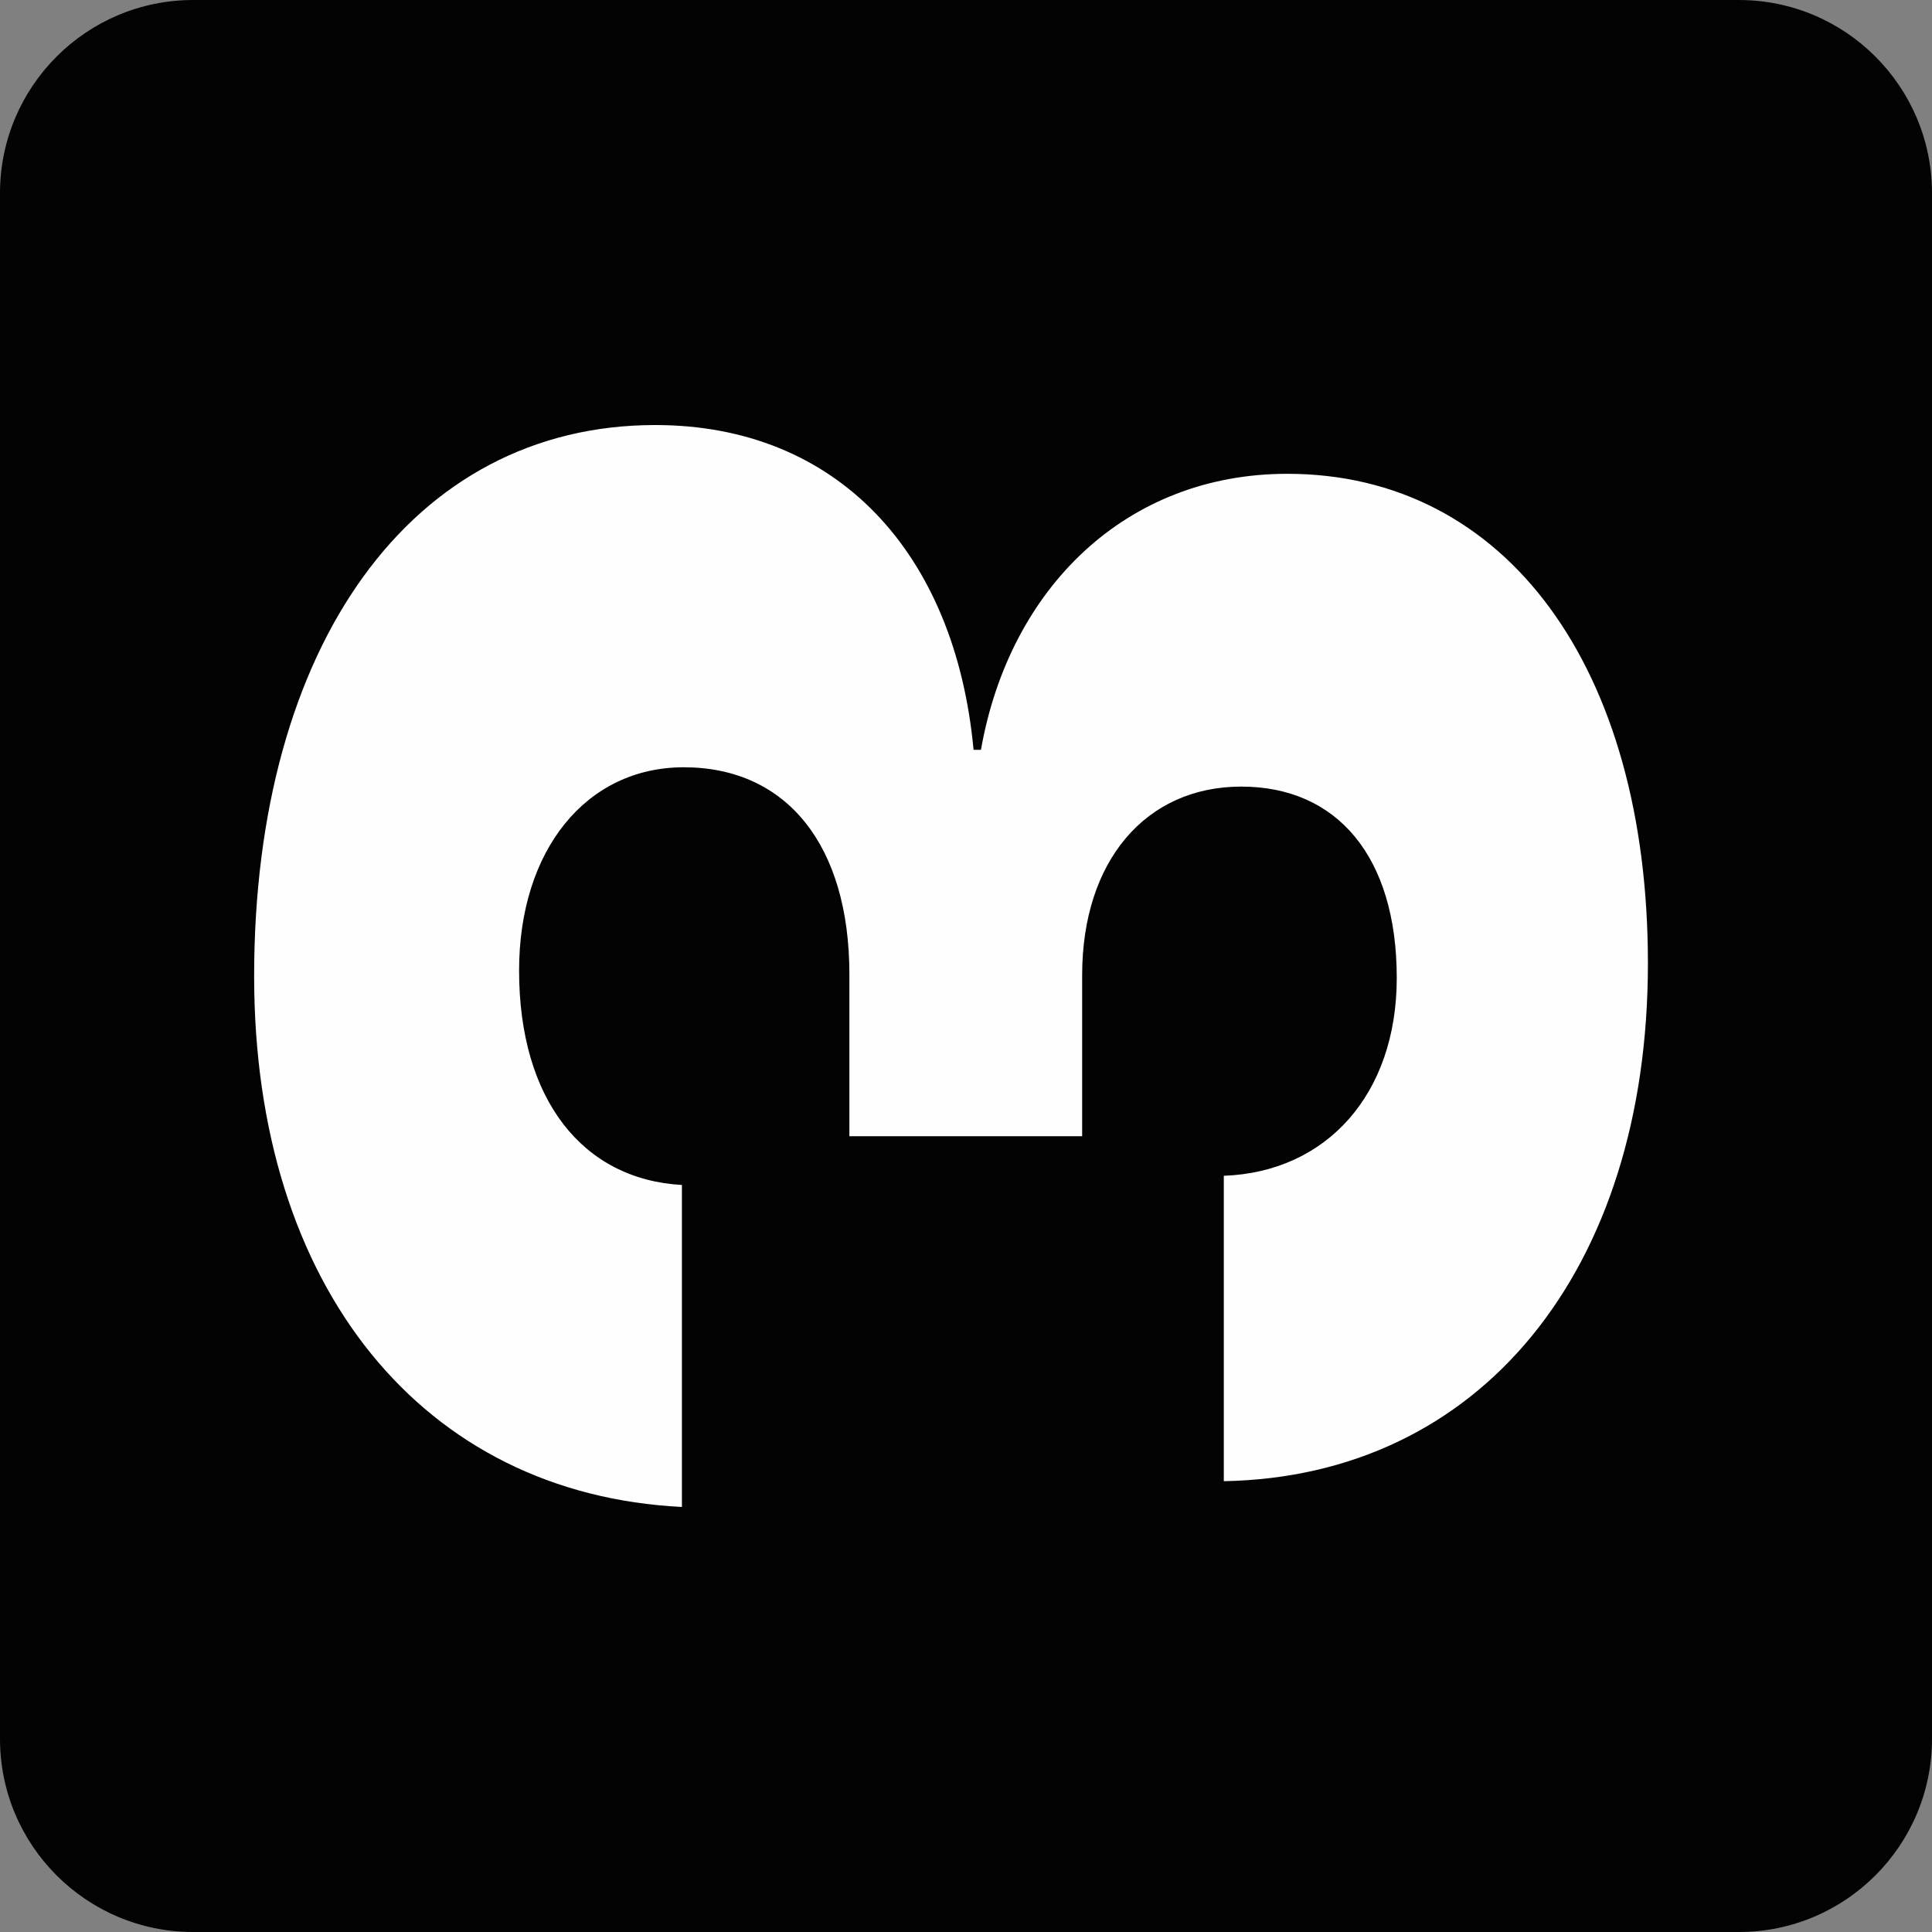 <svg width="50" height="50" viewBox="0 0 50 50" fill="none" xmlns="http://www.w3.org/2000/svg">
<rect x="0" y="0" width="50" height="50" fill="#808080" stroke="none"/>
<path d="M0 5C0 2.239 2.239 0 5 0H45C47.761 0 50 2.239 50 5V45C50 47.761 47.761 50 45 50H5C2.239 50 0 47.761 0 45V5Z" fill="#030303"/>
<path d="M21.982 29.405V25.214C21.982 21.881 20.363 19.857 17.696 19.857C15.172 19.857 13.434 22 13.434 25.119C13.434 28.452 15.077 30.524 17.648 30.667V39C10.958 38.667 6.577 33.333 6.577 25.262C6.577 16.714 10.649 11 16.958 11C21.672 11 24.72 14.31 25.196 19.405H25.387C26.125 15.214 29.148 12.262 33.315 12.262C38.982 12.262 42.648 17.286 42.648 24.929C42.648 32.905 38.291 38.214 31.672 38.333V30.429C34.339 30.333 36.148 28.309 36.148 25.309C36.148 22.167 34.601 20.357 32.125 20.357C29.648 20.357 28.006 22.286 28.006 25.238V29.405H21.982Z" fill="#FEFEFE"/>
</svg>
